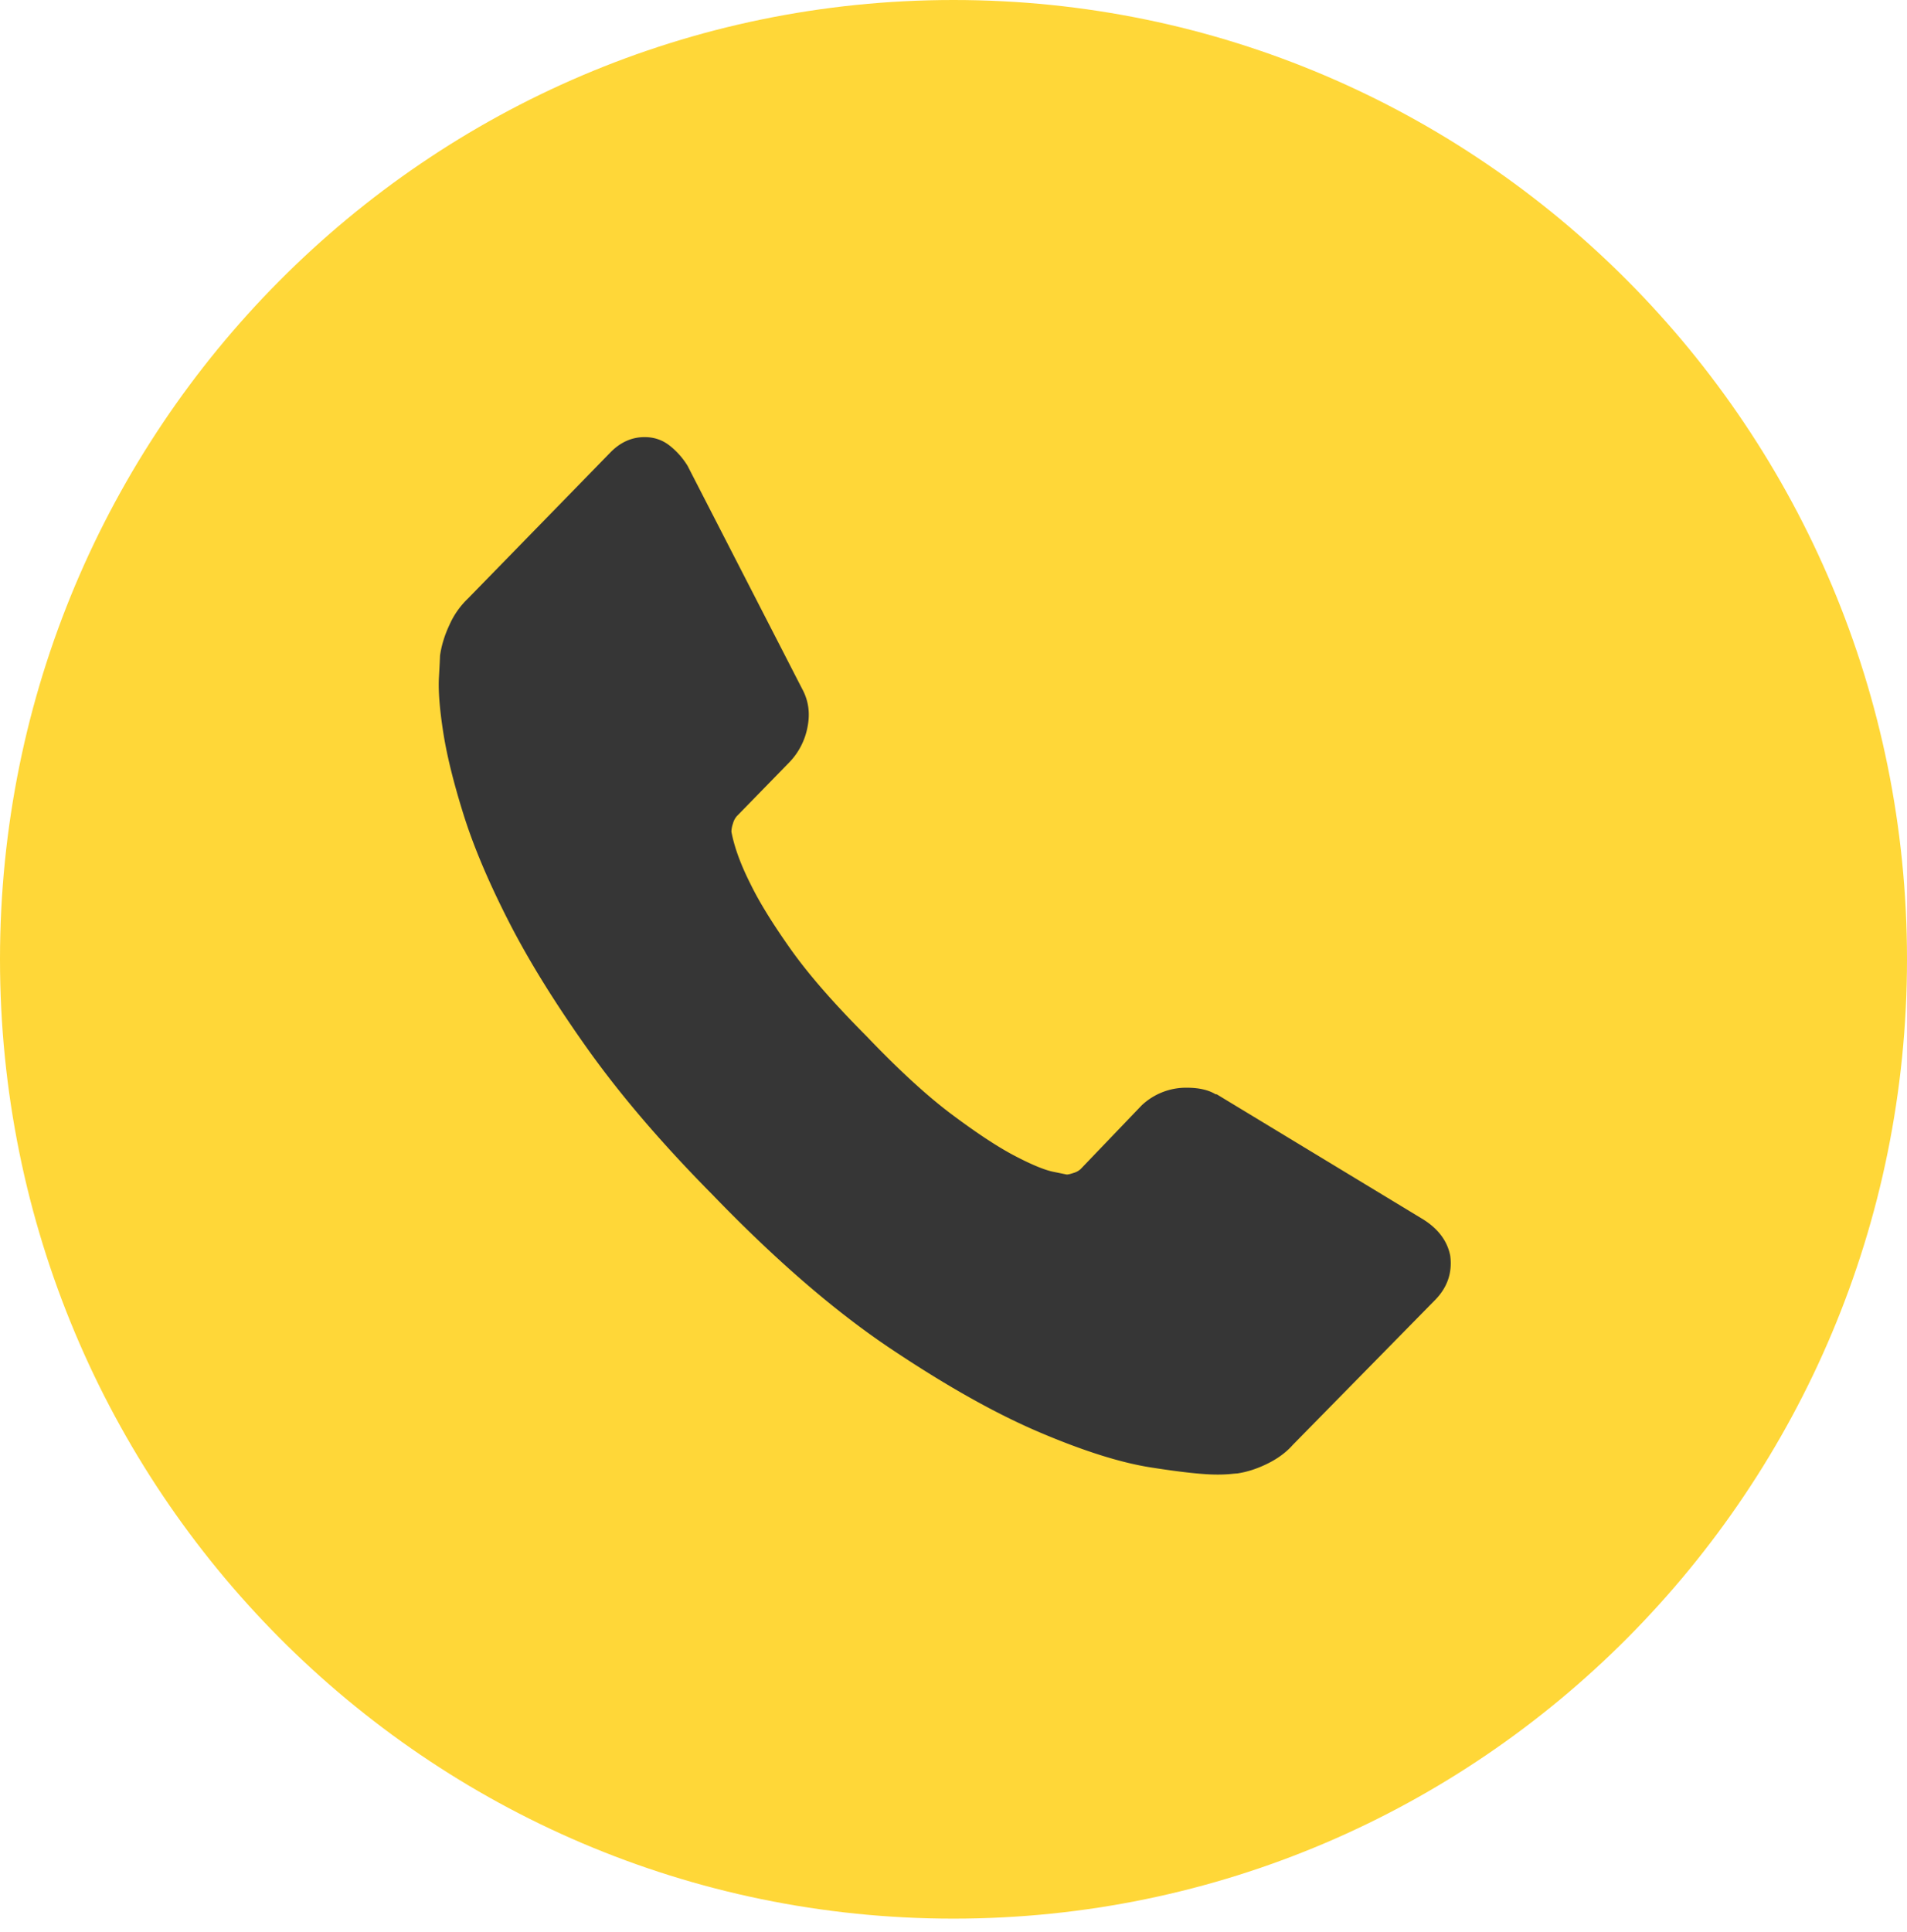 <svg xmlns="http://www.w3.org/2000/svg" width="77" height="78" viewBox="0 0 77 78"><g><g><path fill="#ffd738" d="M38.5 0C59.763 0 77 17.336 77 38.722c0 21.387-17.237 38.724-38.5 38.724S0 60.11 0 38.723C0 17.337 17.237 0 38.5 0z"/></g><g><path fill="#363636" d="M58.558 50.693c.087.68-.116 1.272-.606 1.775L52.2 58.323c-.26.296-.599.548-1.017.755-.418.207-.829.34-1.232.399-.03 0-.116.007-.26.022a5.677 5.677 0 0 1-.562.022c-.548 0-1.435-.096-2.661-.288-1.226-.192-2.725-.665-4.499-1.42-1.774-.754-3.785-1.885-6.035-3.393-2.249-1.508-4.643-3.579-7.18-6.21-2.02-2.042-3.692-3.994-5.019-5.857-1.326-1.863-2.393-3.586-3.2-5.168-.808-1.582-1.414-3.017-1.818-4.303-.403-1.286-.677-2.395-.821-3.327-.145-.932-.202-1.664-.174-2.196.03-.533.044-.828.044-.887.057-.414.187-.836.389-1.265a3.32 3.32 0 0 1 .735-1.042l5.754-5.9c.404-.414.865-.621 1.384-.621.375 0 .707.11.995.332.288.222.534.496.736.82l4.628 9.006c.26.474.332.991.217 1.553a2.789 2.789 0 0 1-.736 1.42l-2.12 2.173a.745.745 0 0 0-.151.289 1.12 1.12 0 0 0-.065.333c.116.62.375 1.33.779 2.129.346.71.88 1.575 1.6 2.595.721 1.02 1.745 2.196 3.072 3.527 1.298 1.36 2.451 2.418 3.46 3.172 1.01.754 1.853 1.309 2.531 1.663.678.355 1.197.57 1.558.644l.54.11c.058 0 .152-.022.282-.066a.716.716 0 0 0 .28-.155l2.466-2.573a2.612 2.612 0 0 1 1.817-.71c.49 0 .88.089 1.168.266h.044l8.349 5.057c.605.385.966.873 1.08 1.464z"/></g></g></svg>